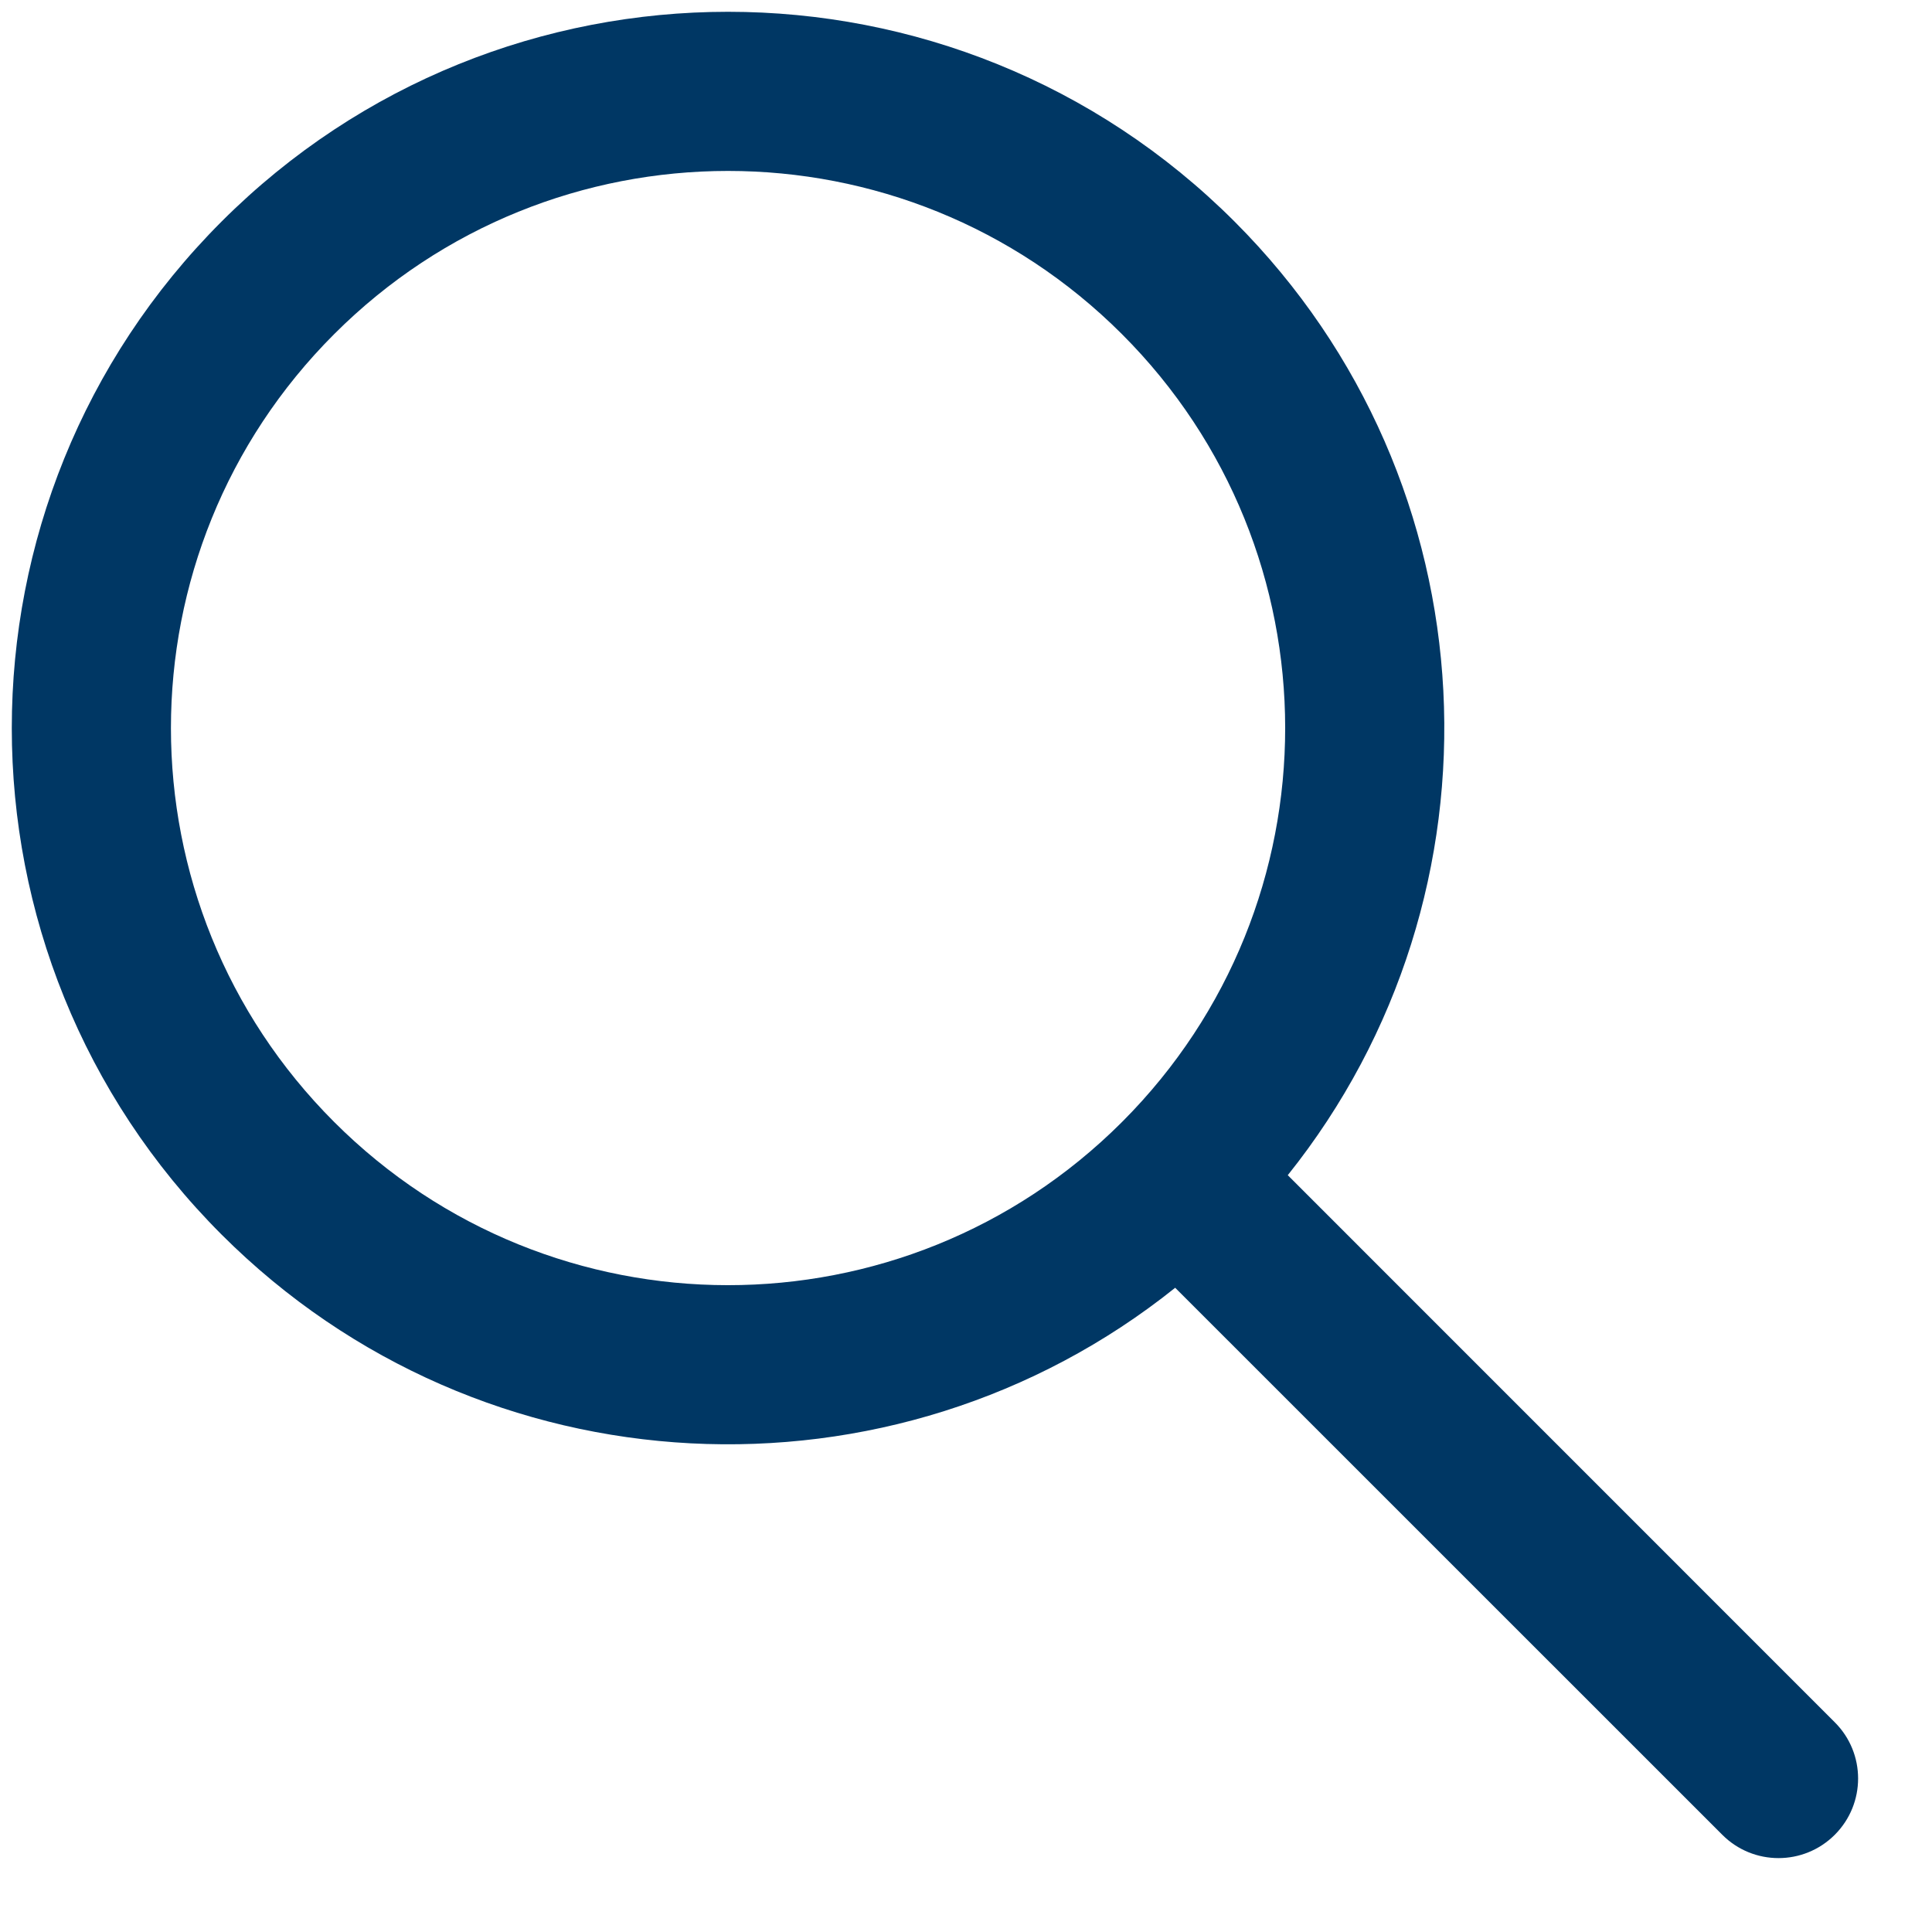 <svg width="22" height="22" viewBox="0 0 22 22" fill="none" xmlns="http://www.w3.org/2000/svg">
<path fill-rule="evenodd" clip-rule="evenodd" d="M13.382 14.664C10.18 17.228 5.492 17.026 2.523 14.058C-0.662 10.873 -0.662 5.708 2.523 2.523C5.708 -0.662 10.873 -0.662 14.058 2.523C17.026 5.492 17.228 10.179 14.664 13.382L20.893 19.612C21.247 19.965 21.247 20.539 20.893 20.893C20.539 21.247 19.965 21.247 19.612 20.893L13.382 14.664ZM3.805 12.776C1.327 10.299 1.327 6.282 3.805 3.805C6.282 1.327 10.299 1.327 12.776 3.805C15.252 6.28 15.254 10.293 12.782 12.771C12.78 12.773 12.778 12.774 12.776 12.776C12.774 12.778 12.773 12.78 12.771 12.782C10.293 15.254 6.28 15.252 3.805 12.776Z" fill="#003764"/>
</svg>
